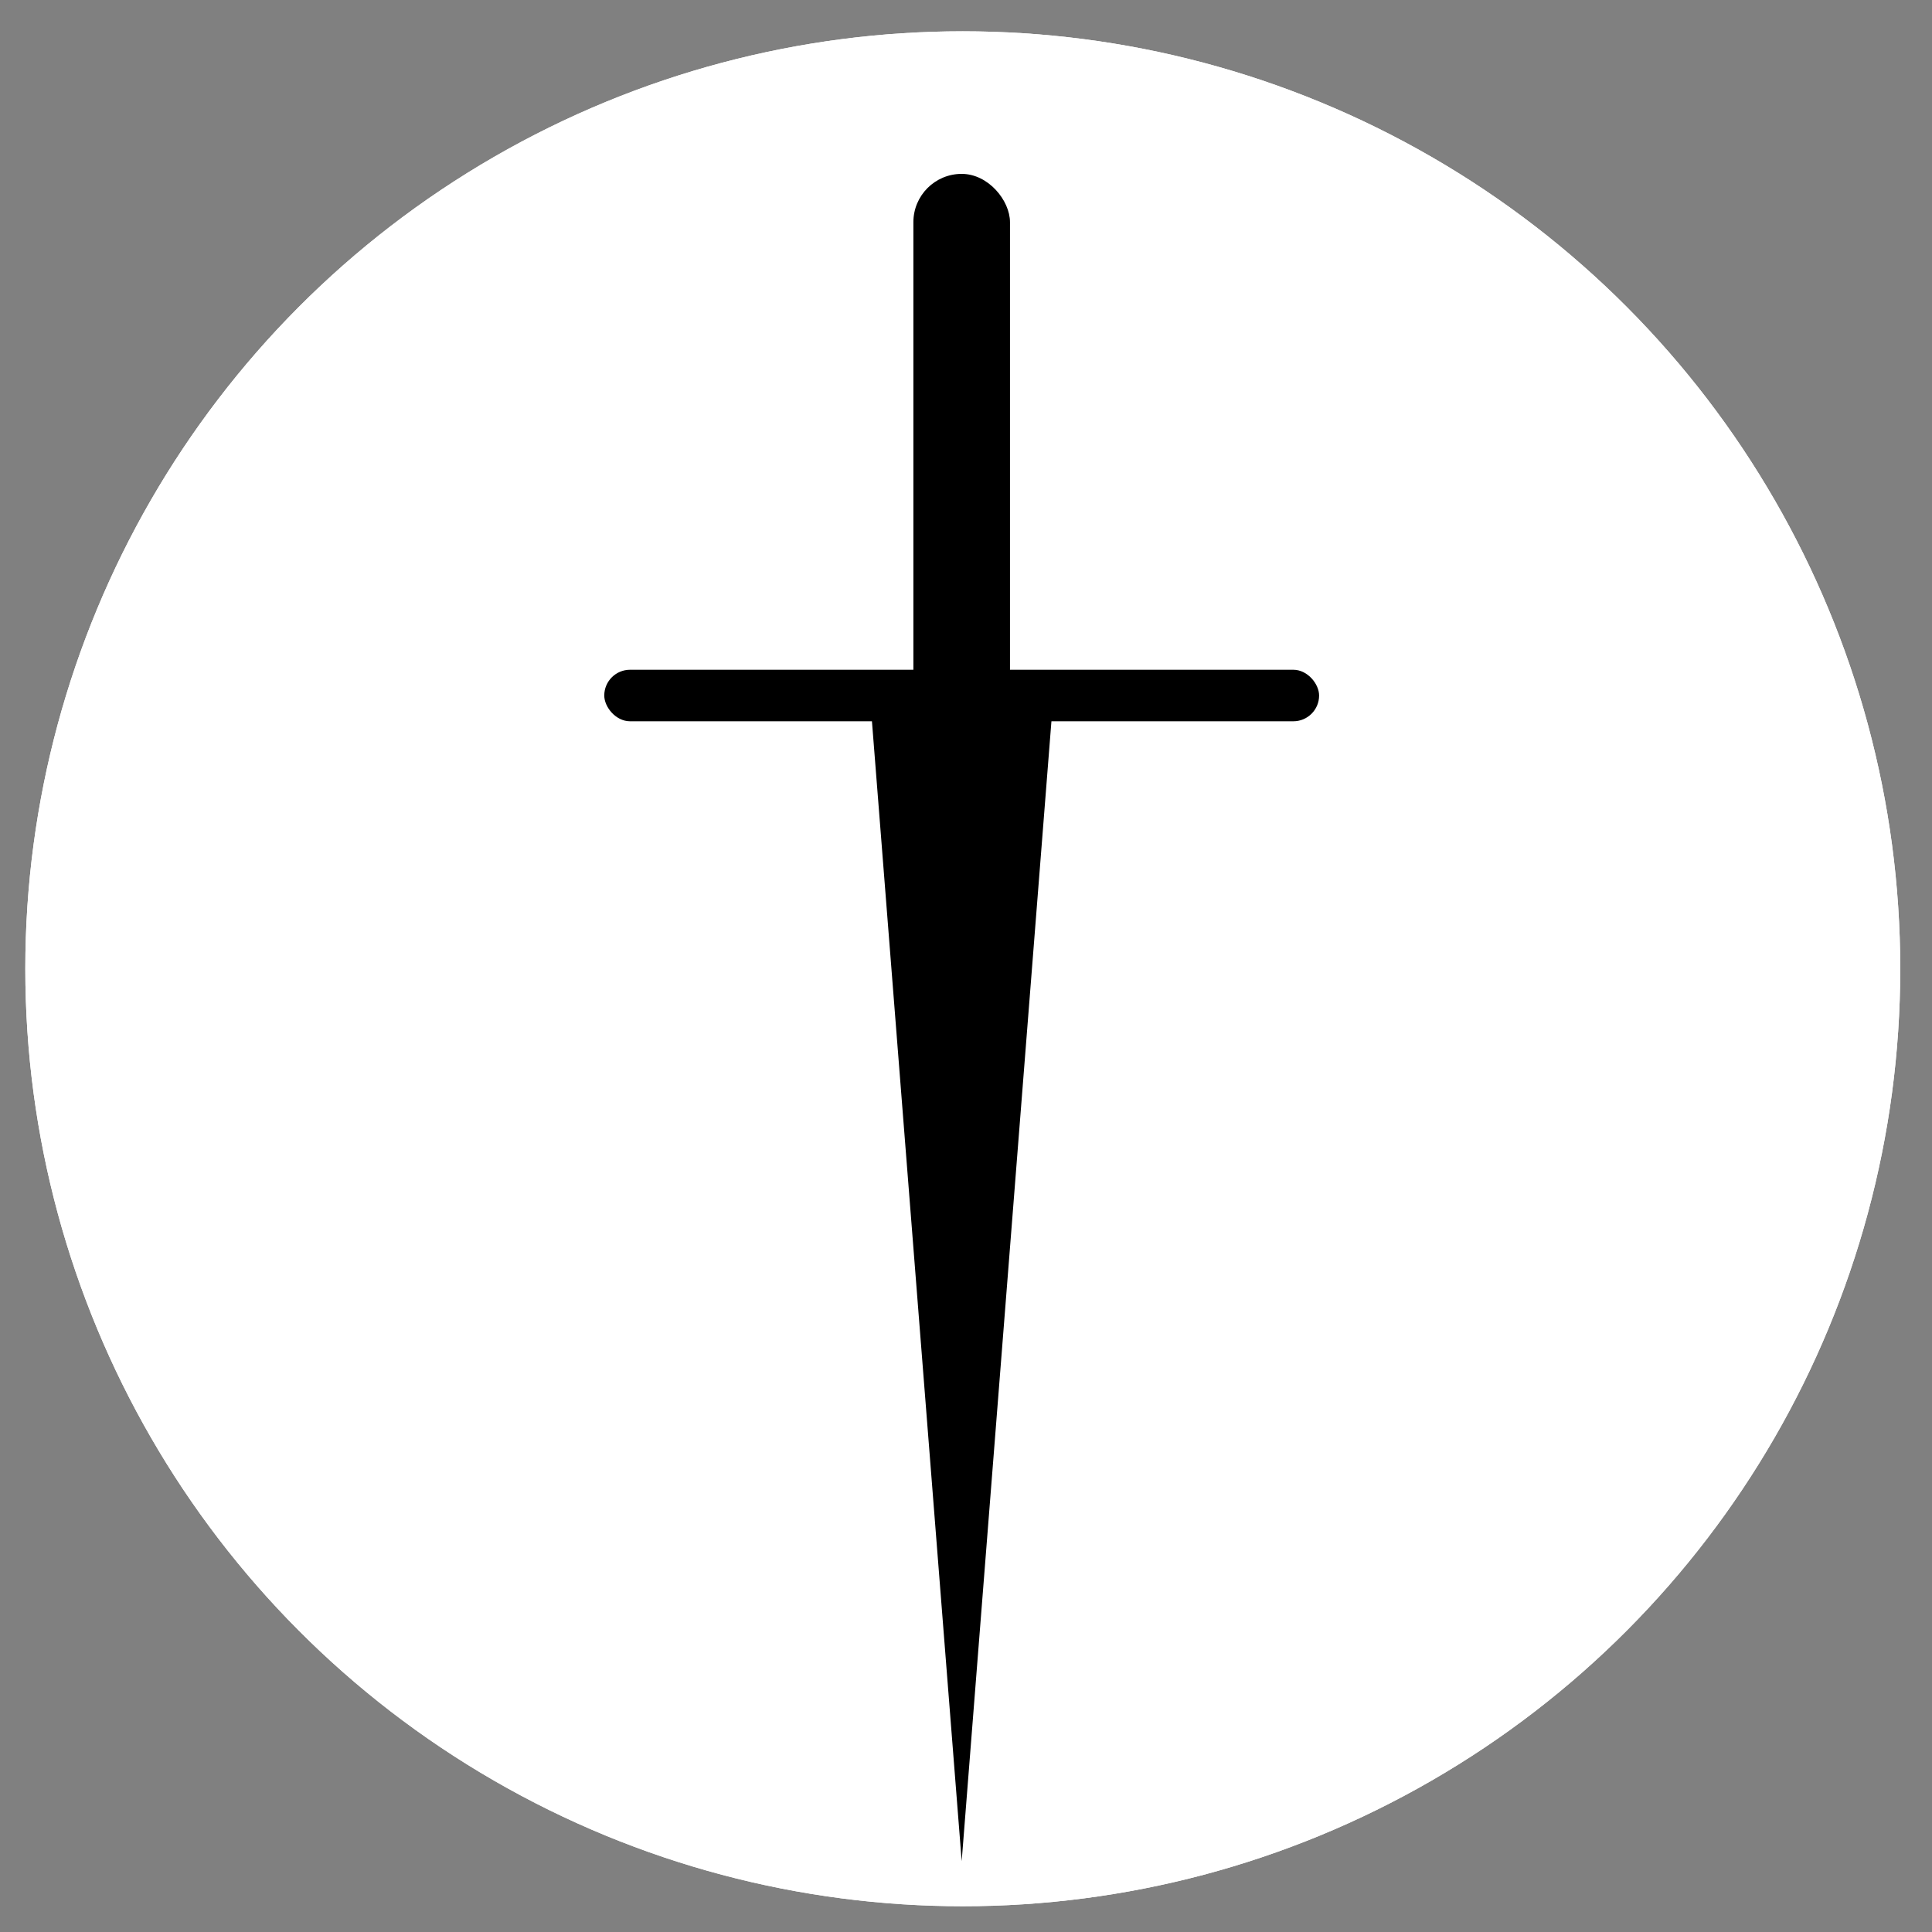 <svg id="Layer_3" data-name="Layer 3" xmlns="http://www.w3.org/2000/svg" viewBox="0 0 300 300">
  <rect x="0" y="0" width="300" height="300" fill="#808080" stroke="none"/>
  <defs>
    <style>
      .cls-1 {
        fill: #fff;
      }
    </style>
  </defs>
  <title>symbol_dagger</title>
  <circle id="circle_path" class="cls-1" cx="149.5" cy="150.43" r="145.57"/>
  <circle id="circle_path-2" data-name="circle_path" class="cls-1" cx="149.5" cy="150.43" r="145.57"/>
  <g>
    <rect x="93.83" y="104" width="111" height="8" rx="4"/>
    <polygon points="135.08 108 149.33 289 163.58 108 135.08 108"/>
    <rect x="141.83" y="27" width="15" height="85" rx="7.5"/>
  </g>
</svg>
